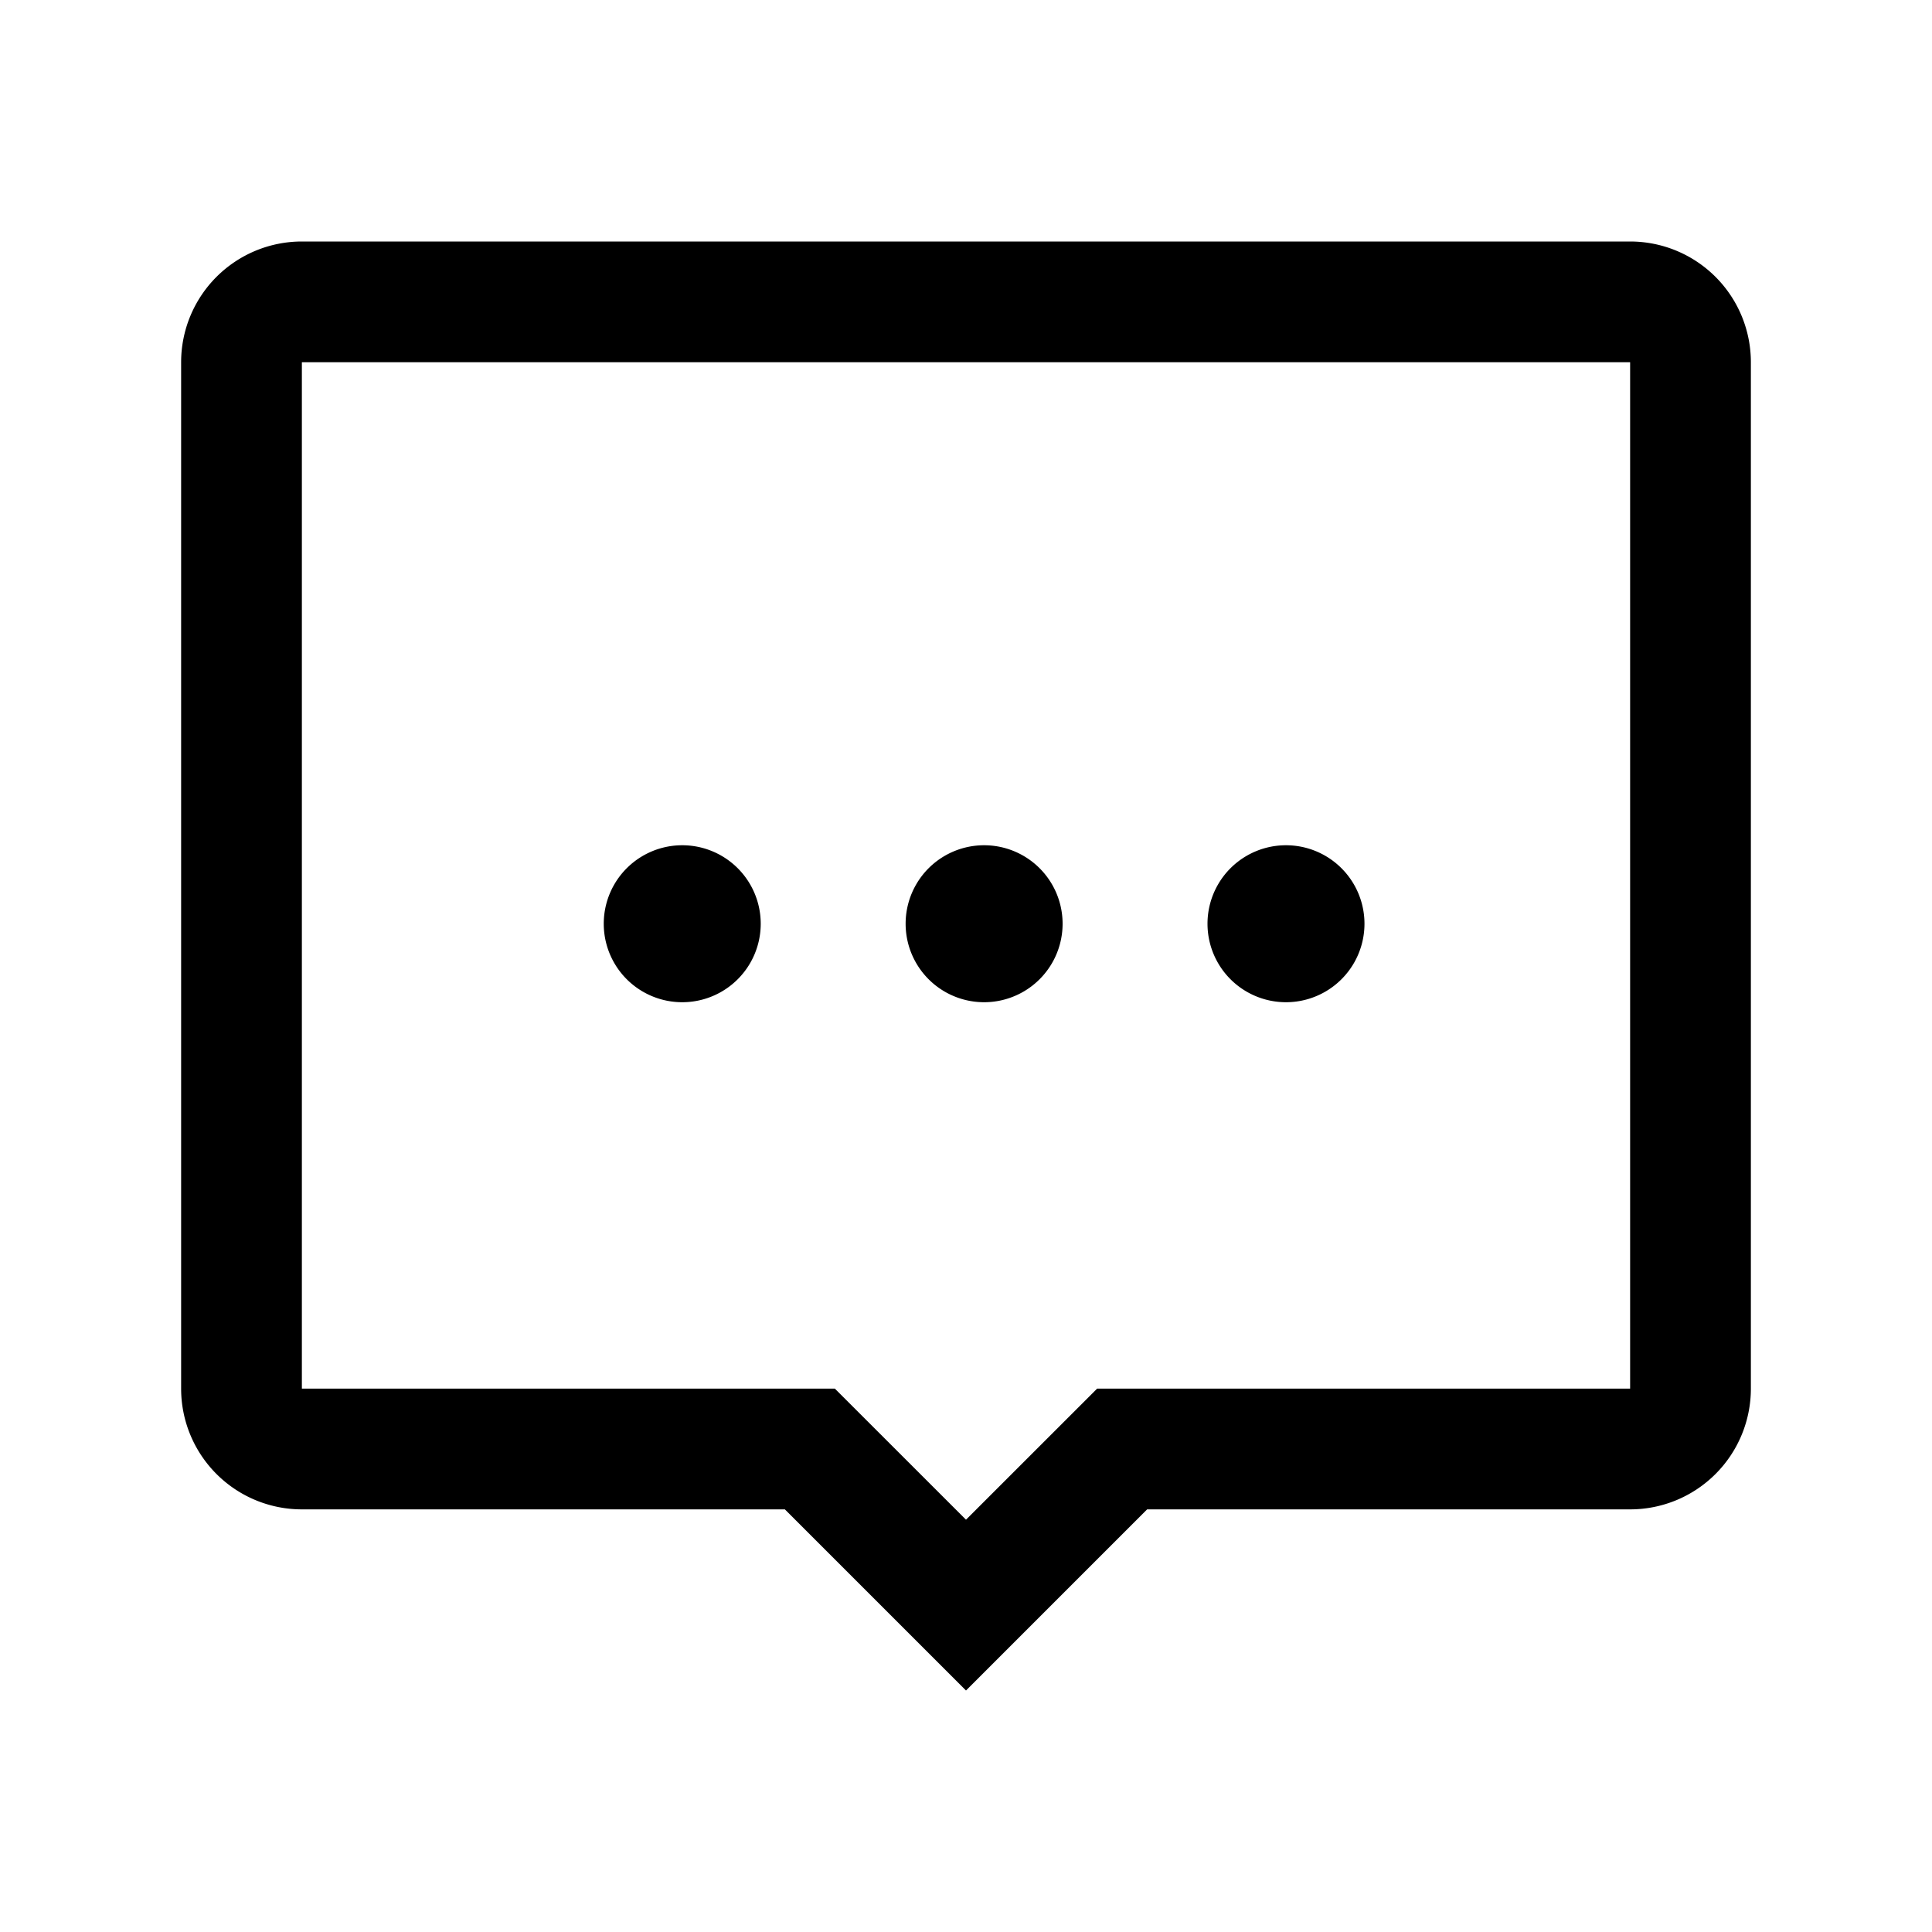 <?xml version="1.0" standalone="no"?>
<!DOCTYPE svg PUBLIC "-//W3C//DTD SVG 1.1//EN" "http://www.w3.org/Graphics/SVG/1.1/DTD/svg11.dtd"><svg t="1648712449205"
  class="icon" viewBox="0 0 1024 1024" version="1.1" xmlns="http://www.w3.org/2000/svg" p-id="5924"
  xmlns:xlink="http://www.w3.org/1999/xlink" width="128" height="128">
  <path fill="currentColor"
    d="M864 128a64 64 0 0 1 64 64v544a64 64 0 0 1-64 64h-256l-96 96-96-96H160a64 64 0 0 1-64-64V192a64 64 0 0 1 64-64h704z m0 64H160v544h282.496L512 805.472 581.504 736H864V192z m-502.4 256a41.6 41.6 0 1 1 0 83.2 41.6 41.6 0 0 1 0-83.2z m320 0a41.6 41.6 0 1 1 0 83.2 41.6 41.6 0 0 1 0-83.2z m-160 0a41.6 41.6 0 1 1 0 83.2 41.6 41.6 0 0 1 0-83.2z">
  </path>
</svg>
